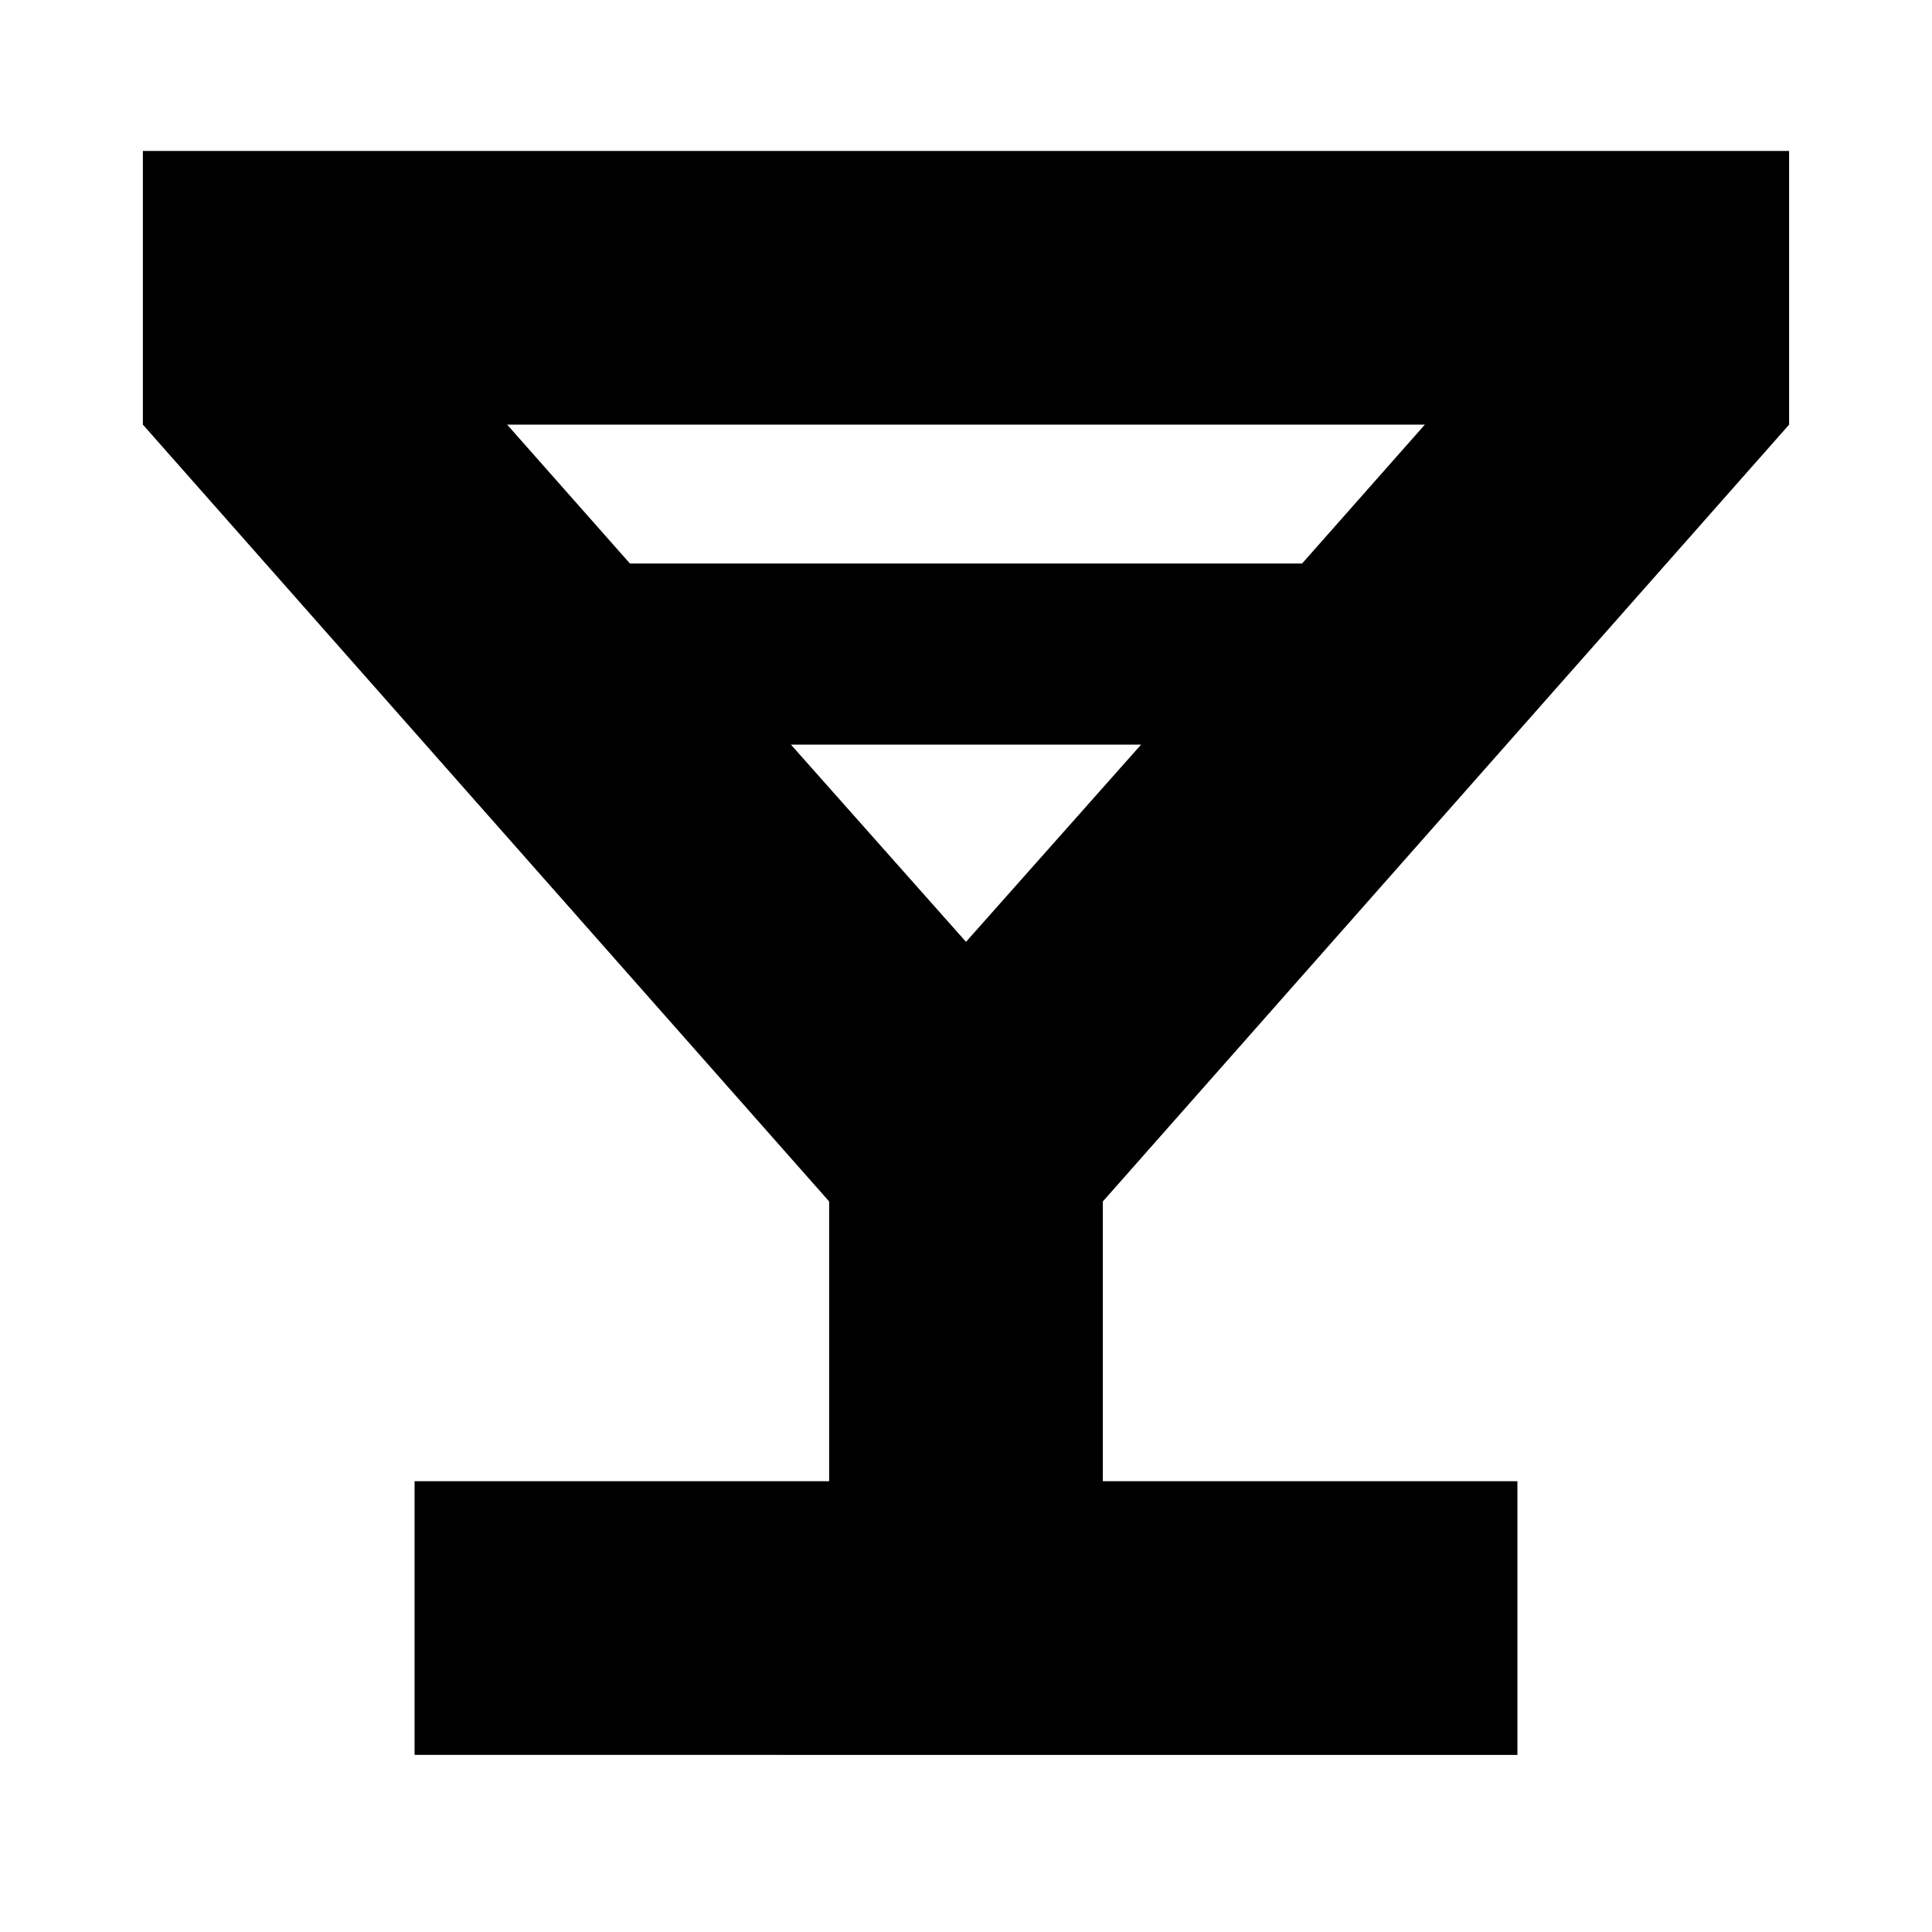 <svg xmlns="http://www.w3.org/2000/svg" height="24" width="24"><path d="M5.15 21.8v-3.4h5.15v-3.475l-8.525-9.65v-3.4h20.45v3.4l-8.525 9.65V18.4h5.15v3.4ZM7.825 7h8.35L17.7 5.275H6.3ZM12 11.7l2.175-2.45h-4.35Zm0 0Z"/></svg>